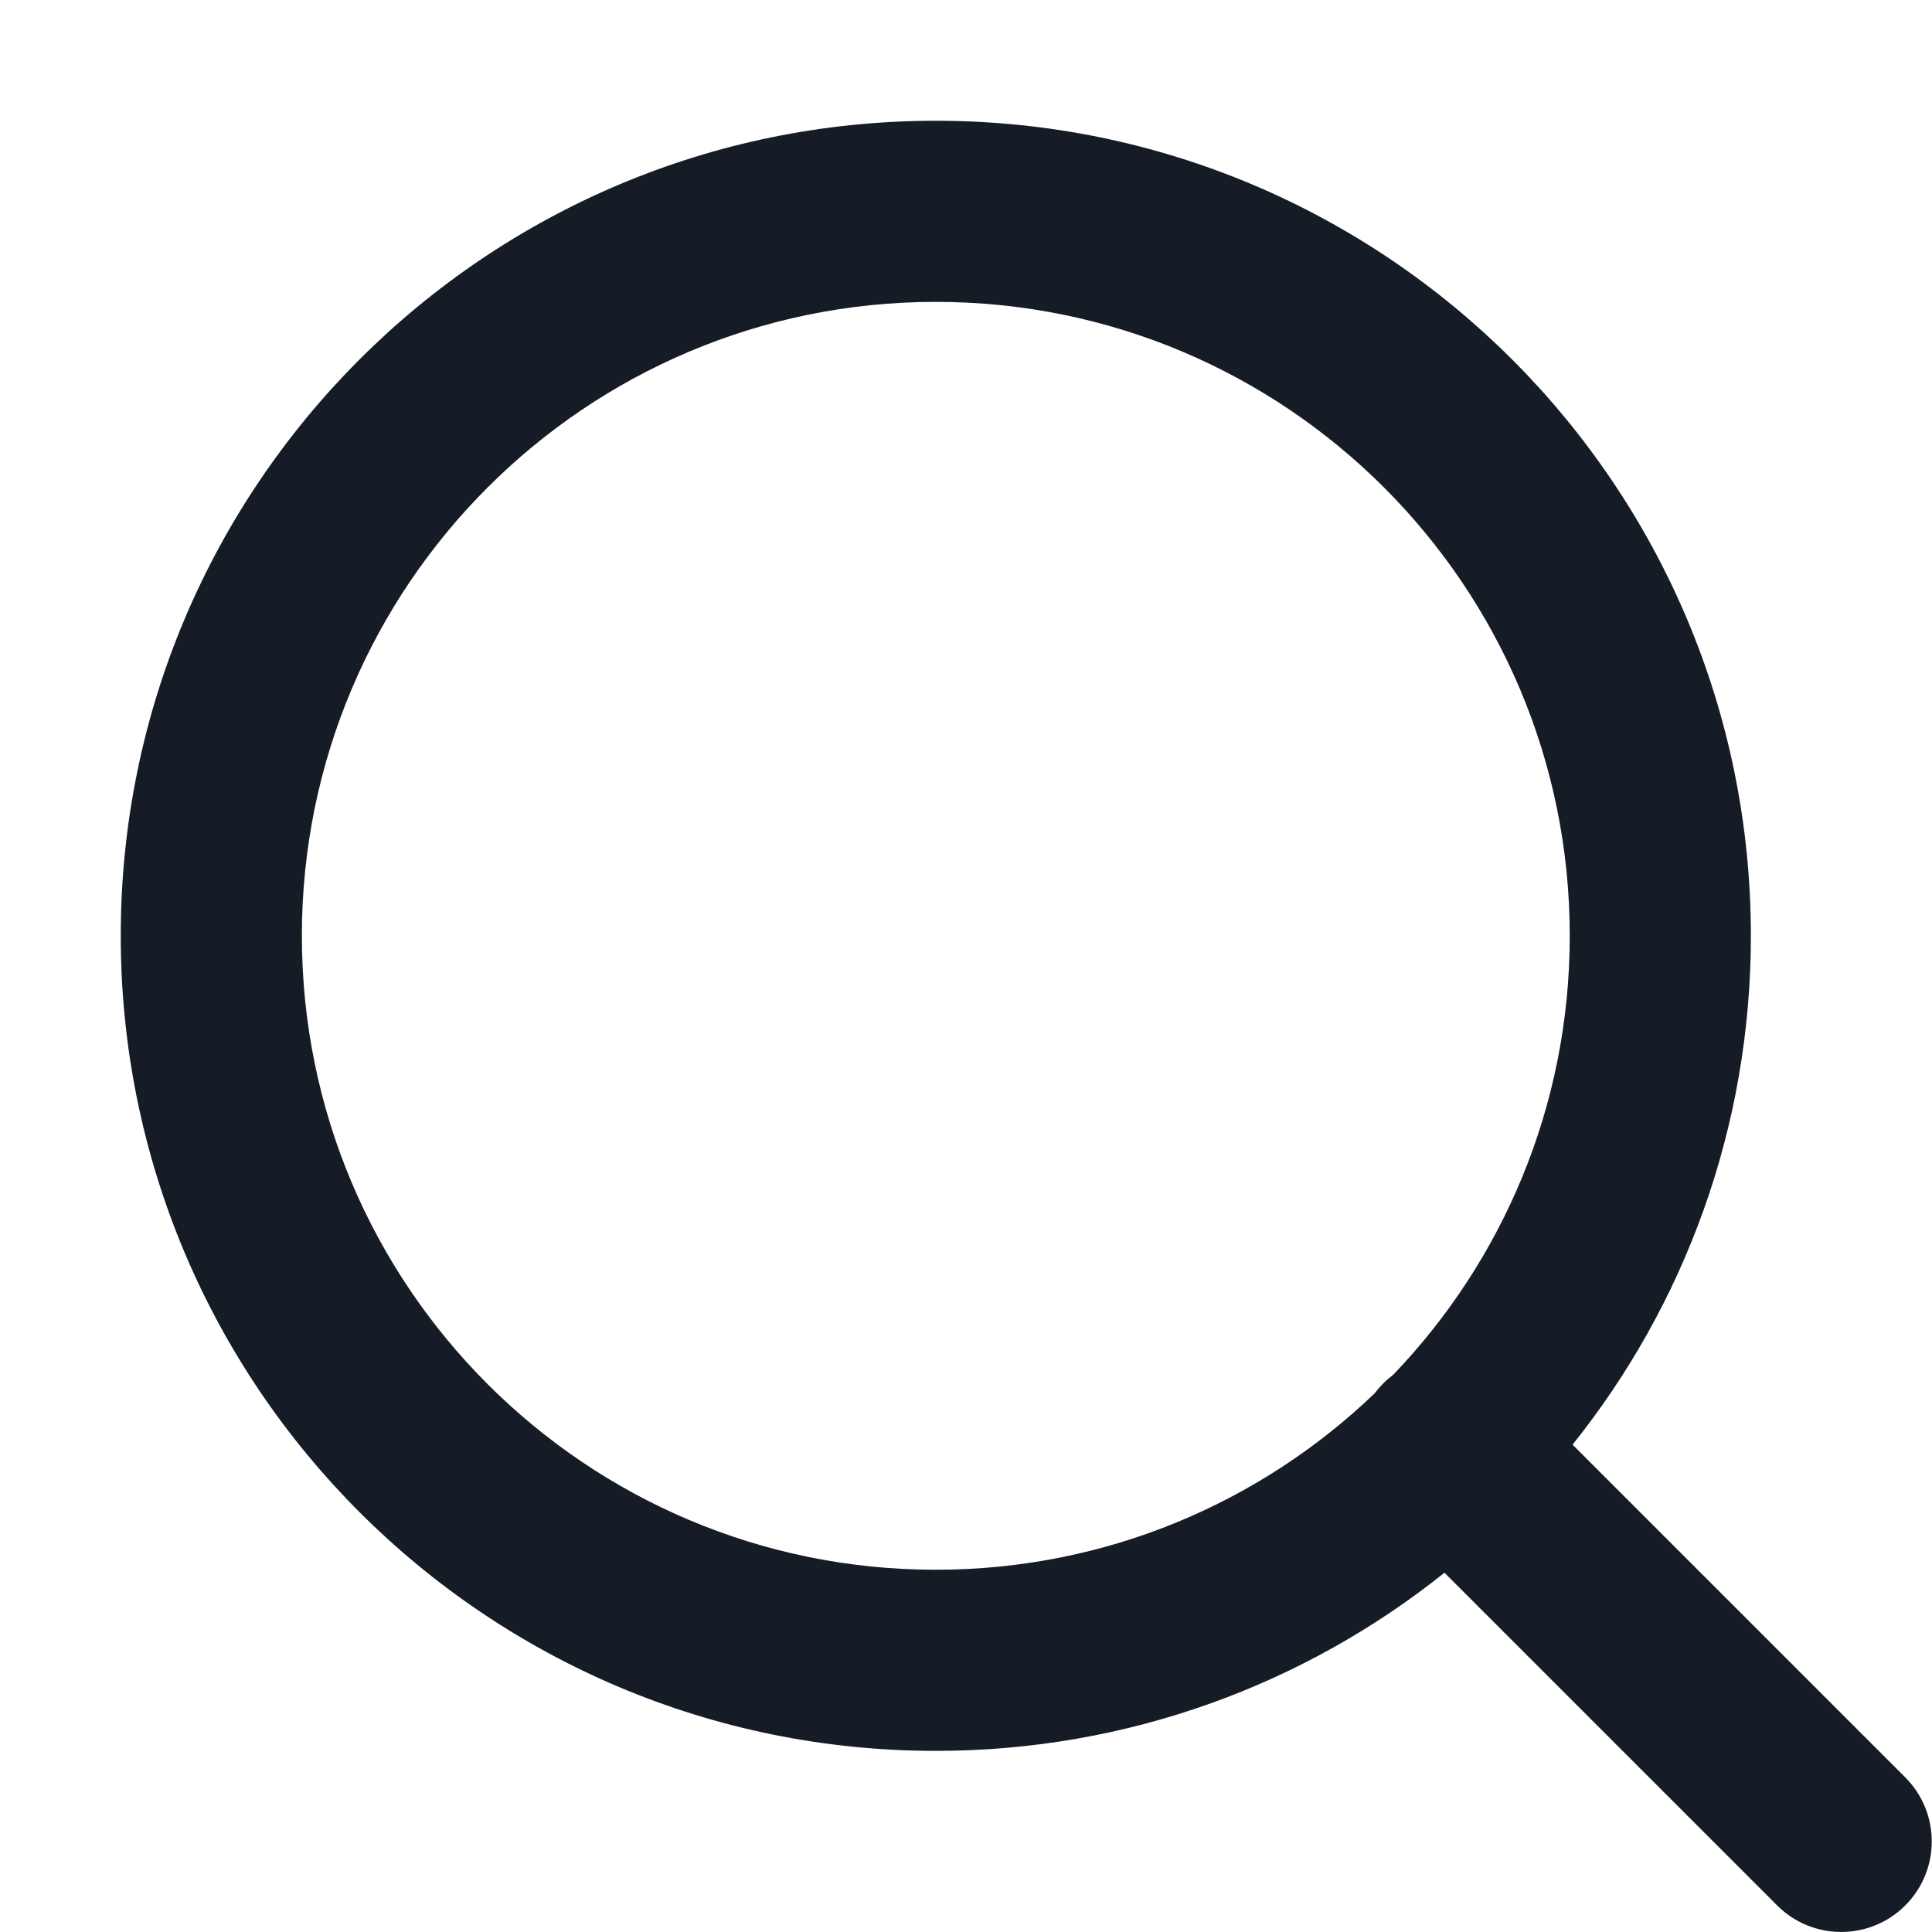 <svg width="20" height="20" viewBox="0 0 20 20" fill="none" xmlns="http://www.w3.org/2000/svg">
<path fill-rule="evenodd" clip-rule="evenodd" d="M3.125 9.687C3.125 6.063 6.063 3.125 9.687 3.125C13.312 3.125 16.25 6.063 16.25 9.687C16.25 11.452 15.553 13.054 14.421 14.233C14.385 14.26 14.351 14.289 14.319 14.321C14.287 14.354 14.258 14.387 14.231 14.423C13.052 15.554 11.451 16.25 9.687 16.25C6.063 16.25 3.125 13.312 3.125 9.687ZM14.953 16.281C13.509 17.435 11.679 18.125 9.687 18.125C5.028 18.125 1.25 14.347 1.25 9.687C1.25 5.028 5.028 1.25 9.687 1.25C14.347 1.25 18.125 5.028 18.125 9.687C18.125 11.68 17.434 13.512 16.279 14.955L19.723 18.399C20.089 18.766 20.089 19.359 19.723 19.725C19.357 20.091 18.763 20.091 18.397 19.725L14.953 16.281Z" fill="#161C26"/>
</svg>
